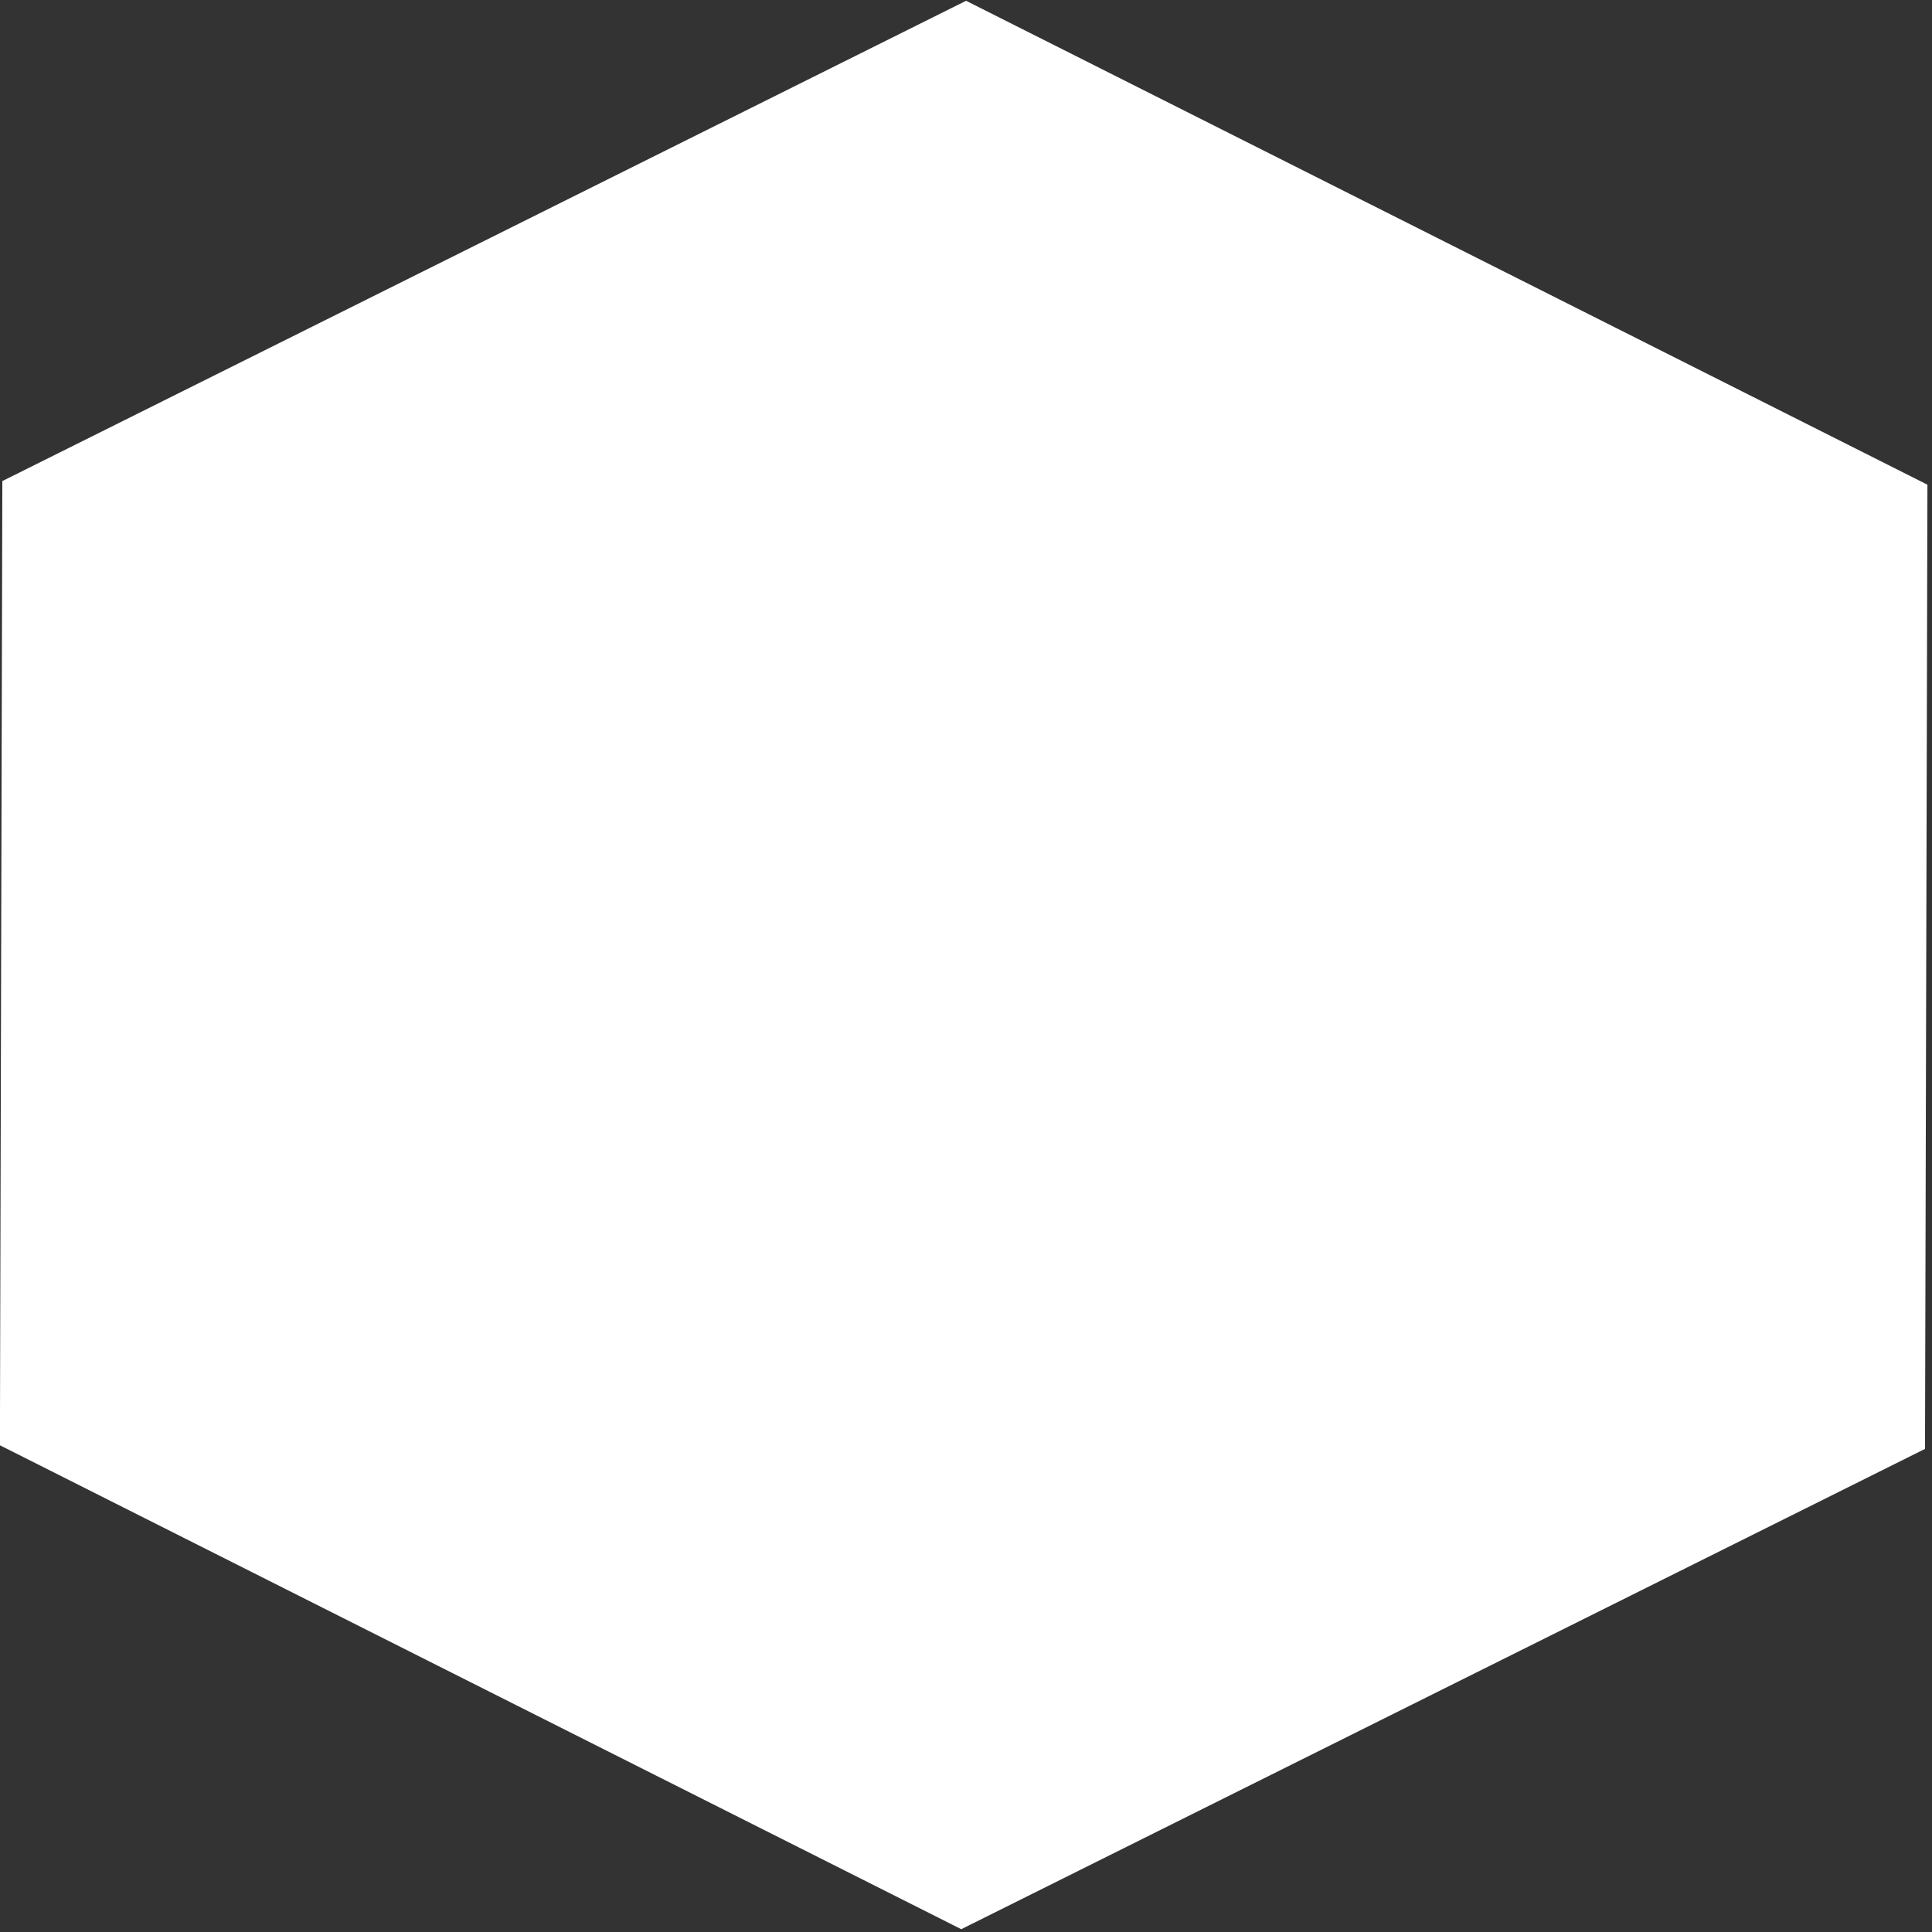 <?xml version="1.0" encoding="UTF-8" standalone="no"?>
<!-- Created with Inkscape (http://www.inkscape.org/) -->

<svg
   version="1.1"
   id="svg15703"
   width="521"
   height="521"
   viewBox="0 0 521 521"
   sodipodi:docname="hexagon.white.svg"
   inkscape:version="1.2.1 (9c6d41e410, 2022-07-14)"
   xmlns:inkscape="http://www.inkscape.org/namespaces/inkscape"
   xmlns:sodipodi="http://sodipodi.sourceforge.net/DTD/sodipodi-0.dtd"
   xmlns="http://www.w3.org/2000/svg"
   xmlns:svg="http://www.w3.org/2000/svg">
  <rect x="0" y="0" width="521" height="521" fill="#333333" stroke="none"/>
  <defs
     id="defs15707">
    <clipPath
       clipPathUnits="userSpaceOnUse"
       id="clipPath15719">
      <path
         d="M 0,600 H 600 V 0 H 0 Z"
         id="path15717" />
    </clipPath>
  </defs>
  <sodipodi:namedview
     id="namedview15705"
     pagecolor="#000000"
     bordercolor="#000000"
     borderopacity="0.25"
     inkscape:showpageshadow="2"
     inkscape:pageopacity="1"
     inkscape:pagecheckerboard="0"
     inkscape:deskcolor="#d1d1d1"
     showgrid="false"
     inkscape:zoom="1.04625"
     inkscape:cx="177.29988"
     inkscape:cy="307.76583"
     inkscape:window-width="1920"
     inkscape:window-height="1009"
     inkscape:window-x="1912"
     inkscape:window-y="-8"
     inkscape:window-maximized="1"
     inkscape:current-layer="g15711">
    <inkscape:page
       x="0"
       y="0"
       id="page15709"
       width="521"
       height="521" />
  </sodipodi:namedview>
  <g
     id="g15711"
     inkscape:groupmode="layer"
     inkscape:label="Page 1"
     transform="matrix(1.333,0,0,-1.333,-117.951,706.056)">
    <path
       sodipodi:type="star"
       style="fill:#ffffff;fill-rule:evenodd;stroke:#ffffff;stroke-width:0.75"
       id="path387"
       inkscape:flatsided="true"
       sodipodi:sides="6"
       sodipodi:cx="94.623657"
       sodipodi:cy="90.800476"
       sodipodi:r1="179.01701"
       sodipodi:r2="155.03329"
       sodipodi:arg1="0.52576853"
       sodipodi:arg2="1.0493673"
       inkscape:rounded="0"
       inkscape:randomized="0"
       d="M 249.462,180.645 94.235,269.817 -60.603,179.972 -60.215,0.956 95.012,-88.216 249.851,1.629 Z"
       transform="matrix(1.253,0,0,-1.087,164.875,433.156)"
       inkscape:transform-center-y="3.9201246e-06"
       inkscape:transform-center-x="5.843149e-06" />
  </g>
</svg>

